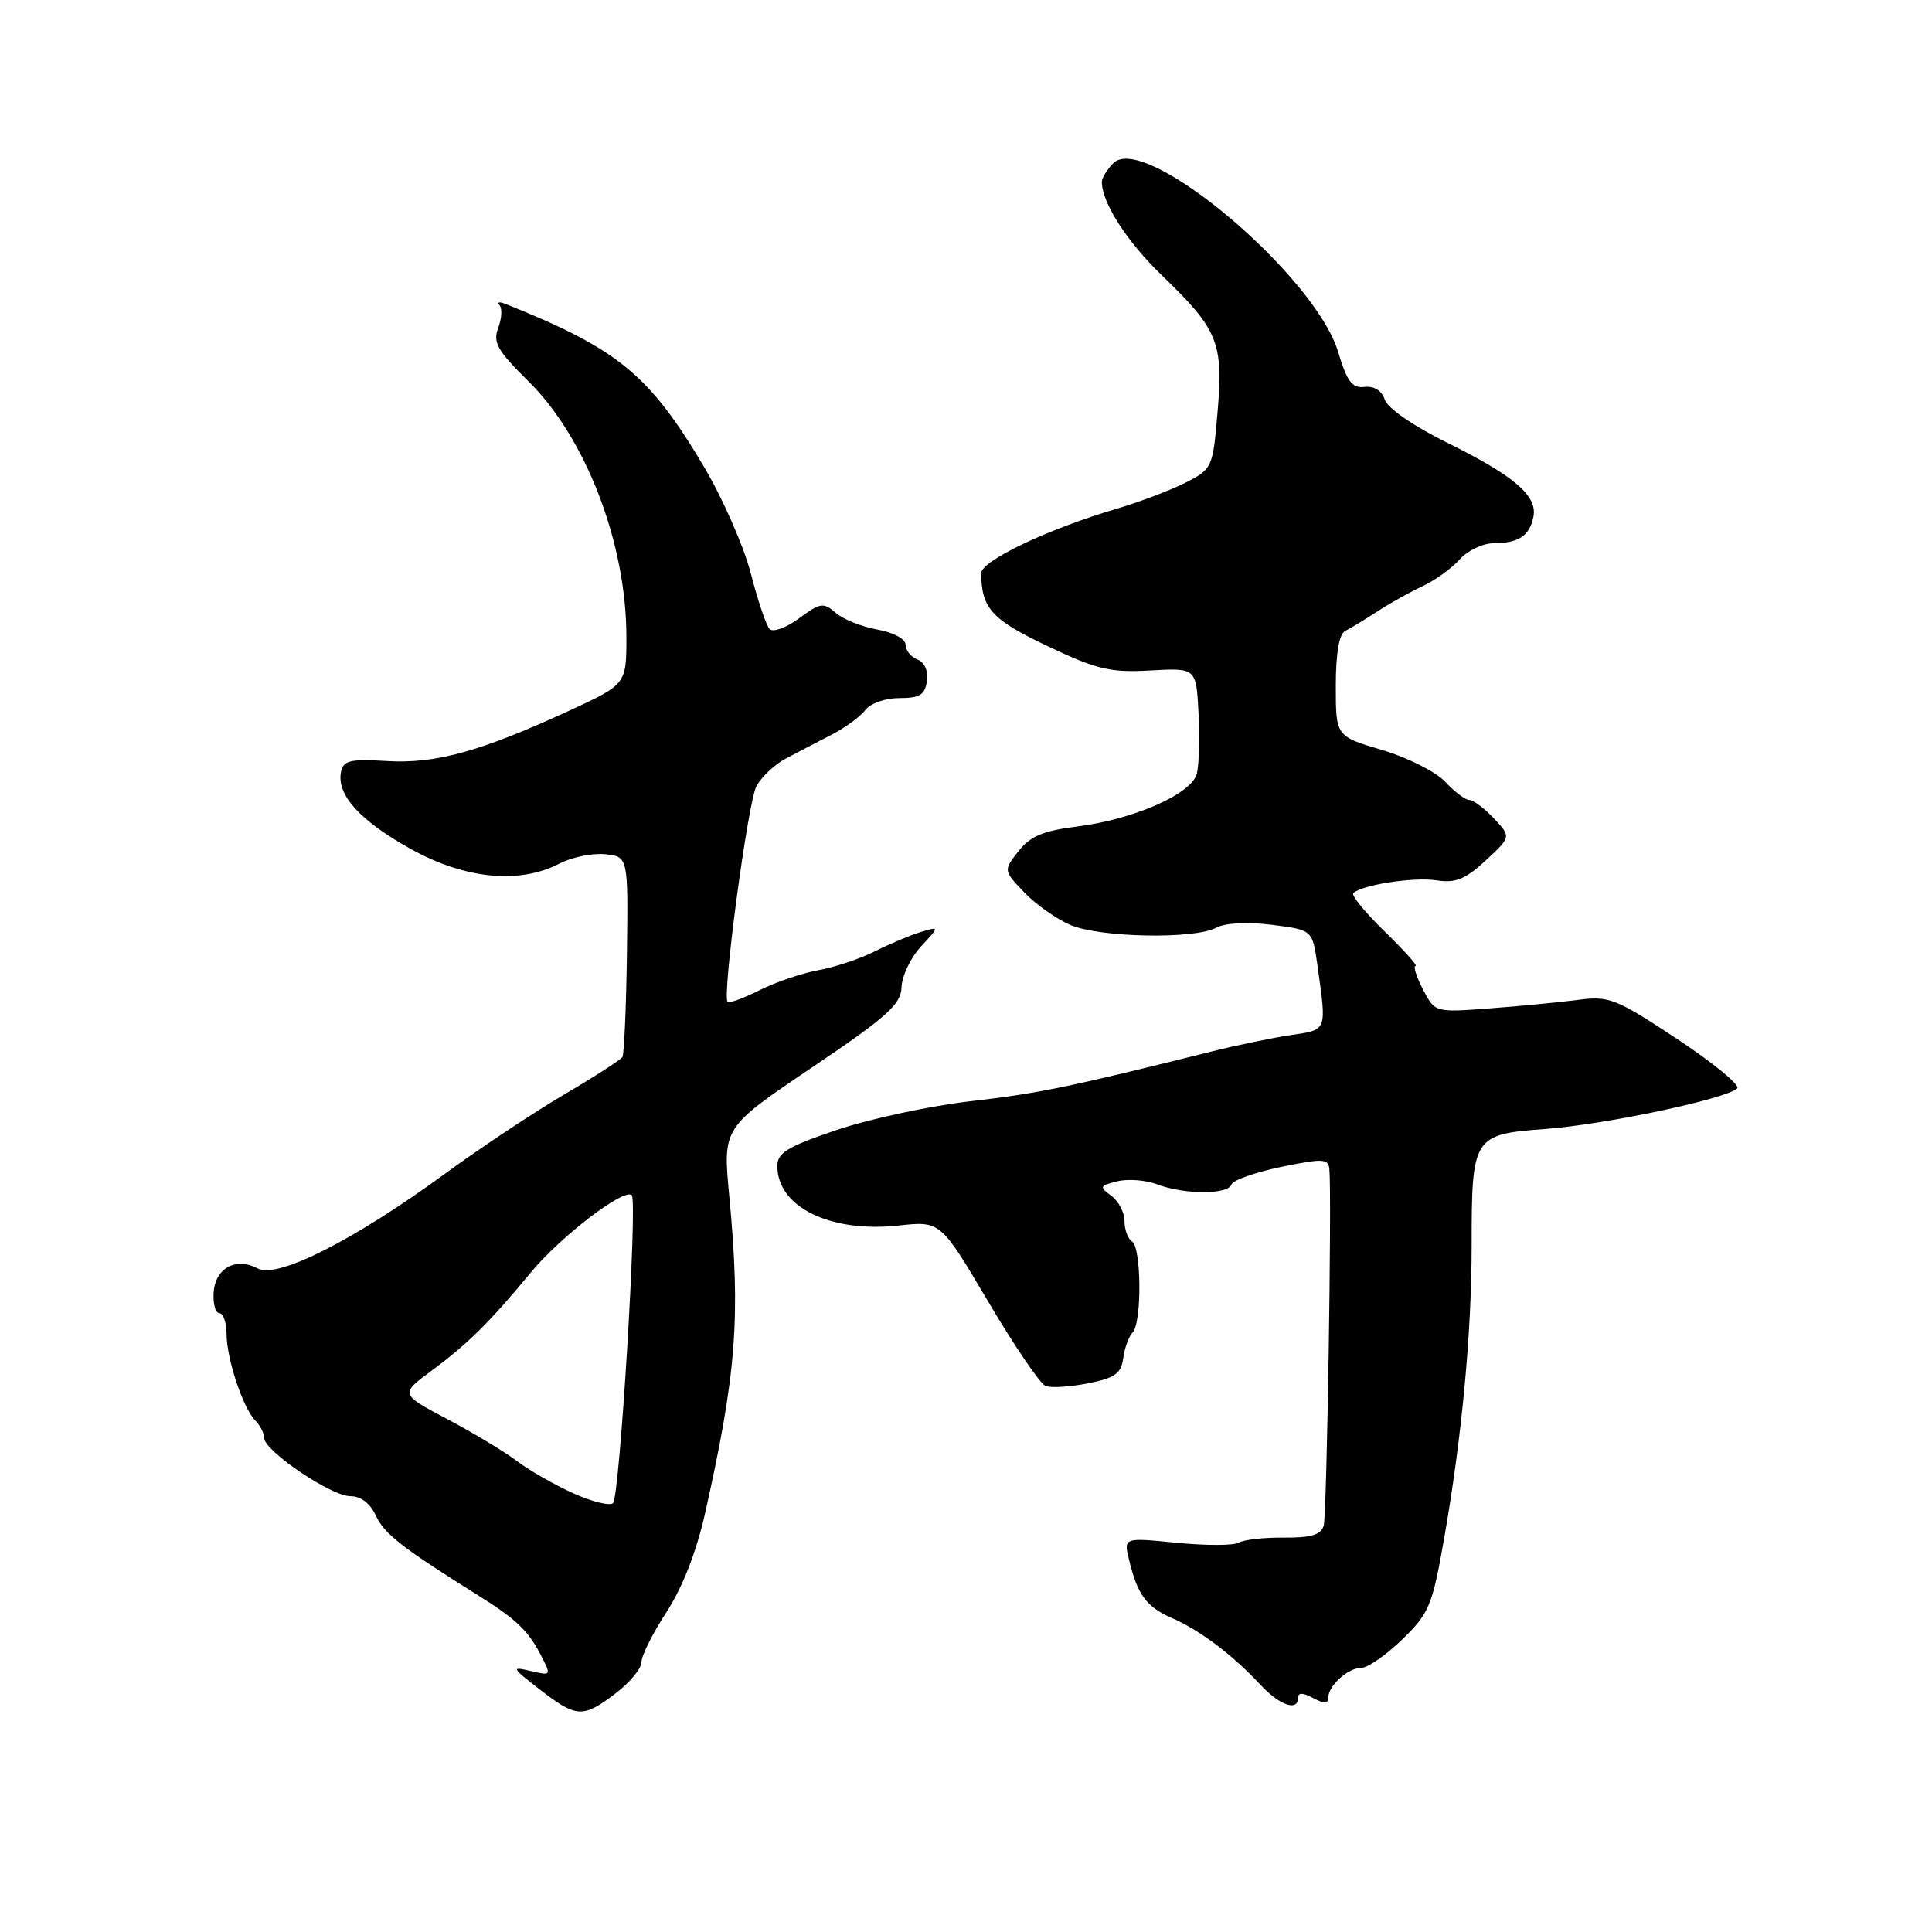 <?xml version="1.0" encoding="UTF-8" standalone="no"?>
<!DOCTYPE svg PUBLIC "-//W3C//DTD SVG 1.1//EN" "http://www.w3.org/Graphics/SVG/1.1/DTD/svg11.dtd" >
<svg xmlns="http://www.w3.org/2000/svg" xmlns:xlink="http://www.w3.org/1999/xlink" version="1.1" viewBox="0 0 256 256">
 <g >
 <path fill="currentColor"
d=" M 81.57 224.38 C 83.46 222.94 85.00 221.08 85.00 220.23 C 85.00 219.39 86.49 216.41 88.32 213.60 C 90.43 210.36 92.29 205.59 93.43 200.50 C 97.59 181.93 98.15 174.60 96.63 158.46 C 95.77 149.42 95.77 149.42 107.57 141.46 C 117.59 134.70 119.38 133.09 119.46 130.80 C 119.52 129.31 120.67 126.89 122.03 125.42 C 124.50 122.75 124.50 122.75 122.00 123.50 C 120.62 123.92 117.90 125.06 115.95 126.04 C 114.00 127.03 110.63 128.16 108.45 128.55 C 106.28 128.95 102.77 130.14 100.65 131.20 C 98.54 132.27 96.63 132.96 96.41 132.75 C 95.67 132.01 99.07 106.50 100.21 104.23 C 100.84 102.99 102.62 101.30 104.18 100.48 C 105.73 99.67 108.46 98.24 110.25 97.32 C 112.04 96.39 114.03 94.93 114.67 94.07 C 115.33 93.19 117.32 92.50 119.17 92.50 C 121.86 92.50 122.56 92.07 122.82 90.25 C 123.01 88.89 122.51 87.75 121.57 87.39 C 120.71 87.06 120.00 86.18 120.00 85.44 C 120.00 84.67 118.40 83.80 116.25 83.42 C 114.19 83.05 111.70 82.05 110.73 81.20 C 109.12 79.79 108.68 79.86 105.88 81.93 C 104.19 83.18 102.43 83.82 101.98 83.35 C 101.53 82.88 100.41 79.58 99.49 76.00 C 98.57 72.42 95.77 66.04 93.25 61.80 C 86.02 49.62 81.89 46.24 67.00 40.28 C 66.17 39.95 65.81 40.02 66.19 40.44 C 66.56 40.86 66.49 42.22 66.01 43.47 C 65.29 45.38 65.90 46.46 70.00 50.50 C 77.64 58.03 83.00 71.99 83.00 84.39 C 83.00 90.68 83.00 90.68 75.25 94.25 C 63.58 99.61 57.70 101.23 51.24 100.84 C 46.38 100.55 45.48 100.77 45.18 102.30 C 44.60 105.32 47.66 108.71 54.33 112.44 C 61.54 116.47 68.77 117.20 74.11 114.44 C 75.77 113.58 78.50 113.02 80.18 113.19 C 83.24 113.50 83.24 113.50 83.07 126.43 C 82.97 133.54 82.70 139.67 82.47 140.06 C 82.23 140.44 78.77 142.67 74.77 145.02 C 70.77 147.37 63.67 152.08 59.00 155.50 C 46.94 164.32 36.76 169.48 34.16 168.08 C 31.27 166.54 28.53 168.02 28.31 171.25 C 28.21 172.76 28.55 174.00 29.06 174.00 C 29.58 174.00 30.01 175.24 30.02 176.75 C 30.03 180.06 32.21 186.61 33.83 188.23 C 34.47 188.87 35.00 189.91 35.00 190.53 C 35.00 192.24 43.87 198.25 46.40 198.25 C 47.83 198.25 49.05 199.19 49.83 200.88 C 50.91 203.24 53.37 205.15 63.52 211.50 C 68.36 214.53 69.99 216.09 71.61 219.21 C 73.08 222.05 73.08 222.06 70.29 221.41 C 67.70 220.80 67.78 220.97 71.50 223.85 C 76.40 227.64 77.24 227.68 81.57 224.38 Z  M 172.00 224.96 C 172.00 224.26 172.64 224.27 174.00 225.00 C 175.44 225.77 176.00 225.76 176.00 224.96 C 176.00 223.36 178.61 221.00 180.39 221.00 C 181.23 221.00 183.66 219.31 185.79 217.25 C 189.36 213.79 189.79 212.77 191.33 204.00 C 193.69 190.56 195.00 176.70 195.00 165.10 C 195.00 150.60 195.18 150.31 204.69 149.60 C 212.66 149.02 228.80 145.60 230.19 144.21 C 230.61 143.79 227.03 140.85 222.23 137.67 C 214.03 132.26 213.22 131.94 209.00 132.50 C 206.53 132.82 201.27 133.33 197.32 133.62 C 190.13 134.16 190.13 134.16 188.54 131.08 C 187.67 129.39 187.23 128.00 187.57 128.00 C 187.91 128.00 186.07 125.95 183.49 123.44 C 180.91 120.93 179.03 118.64 179.32 118.35 C 180.42 117.25 187.35 116.18 190.36 116.65 C 192.87 117.04 194.17 116.51 196.87 114.01 C 200.24 110.89 200.24 110.89 197.95 108.44 C 196.68 107.10 195.22 106.00 194.69 106.00 C 194.16 106.00 192.73 104.92 191.51 103.60 C 190.28 102.28 186.52 100.38 183.14 99.38 C 177.00 97.56 177.00 97.56 177.00 90.89 C 177.00 86.54 177.44 84.00 178.25 83.60 C 178.94 83.26 180.85 82.10 182.50 81.02 C 184.15 79.94 186.85 78.44 188.50 77.67 C 190.15 76.90 192.36 75.31 193.40 74.14 C 194.45 72.96 196.48 71.99 197.90 71.98 C 201.22 71.97 202.66 71.01 203.18 68.50 C 203.76 65.72 200.68 63.07 191.71 58.64 C 187.30 56.46 183.84 54.07 183.49 52.96 C 183.11 51.77 182.10 51.13 180.82 51.27 C 179.16 51.46 178.49 50.57 177.33 46.69 C 174.30 36.49 151.68 17.46 147.52 21.62 C 146.69 22.46 146.00 23.58 146.00 24.10 C 146.00 26.85 149.34 32.05 153.97 36.50 C 161.39 43.65 162.11 45.40 161.34 54.49 C 160.71 62.00 160.64 62.14 157.10 63.95 C 155.12 64.95 151.03 66.51 148.00 67.40 C 138.83 70.10 130.00 74.31 130.01 75.97 C 130.06 80.62 131.41 82.10 138.78 85.60 C 145.35 88.72 147.10 89.14 152.41 88.84 C 158.50 88.50 158.50 88.50 158.81 94.46 C 158.97 97.74 158.88 101.36 158.59 102.51 C 157.91 105.20 150.27 108.57 142.70 109.52 C 138.24 110.08 136.51 110.80 134.95 112.79 C 132.95 115.34 132.95 115.34 135.72 118.25 C 137.25 119.85 140.02 121.80 141.87 122.58 C 145.83 124.24 158.25 124.47 161.12 122.94 C 162.32 122.29 165.26 122.14 168.51 122.54 C 173.91 123.22 173.91 123.22 174.56 127.86 C 175.80 136.75 175.93 136.42 171.00 137.16 C 168.53 137.53 163.80 138.51 160.50 139.34 C 141.65 144.05 137.62 144.88 128.67 145.91 C 123.26 146.53 115.27 148.24 110.92 149.71 C 104.36 151.92 103.00 152.75 103.00 154.50 C 103.00 159.94 110.00 163.37 119.06 162.39 C 124.62 161.78 124.62 161.78 130.94 172.47 C 134.41 178.35 137.83 183.38 138.54 183.65 C 139.25 183.93 141.78 183.77 144.17 183.30 C 147.73 182.60 148.56 182.00 148.83 179.97 C 149.02 178.61 149.58 177.07 150.08 176.55 C 151.32 175.26 151.25 165.27 150.00 164.50 C 149.45 164.16 149.00 162.95 149.00 161.80 C 149.00 160.66 148.21 159.15 147.25 158.44 C 145.64 157.27 145.71 157.11 148.04 156.53 C 149.44 156.18 151.83 156.36 153.35 156.94 C 156.92 158.30 162.73 158.31 163.18 156.95 C 163.37 156.38 166.34 155.33 169.77 154.62 C 175.31 153.48 176.02 153.51 176.15 154.92 C 176.48 158.61 175.82 200.64 175.40 202.14 C 175.05 203.37 173.75 203.77 170.12 203.74 C 167.47 203.71 164.78 204.02 164.15 204.41 C 163.51 204.80 159.82 204.81 155.95 204.43 C 148.89 203.73 148.89 203.73 149.59 206.62 C 150.71 211.31 151.89 212.92 155.29 214.40 C 158.98 216.00 163.35 219.30 166.98 223.21 C 169.55 225.97 172.00 226.83 172.00 224.96 Z  M 76.03 197.90 C 73.57 196.80 70.19 194.87 68.53 193.62 C 66.86 192.36 62.69 189.85 59.25 188.03 C 53.00 184.72 53.00 184.72 57.21 181.61 C 61.99 178.07 64.87 175.22 70.32 168.63 C 74.27 163.84 82.71 157.38 83.71 158.37 C 84.50 159.16 82.12 198.28 81.23 199.17 C 80.83 199.57 78.49 199.00 76.03 197.90 Z "/>
</g>
</svg>